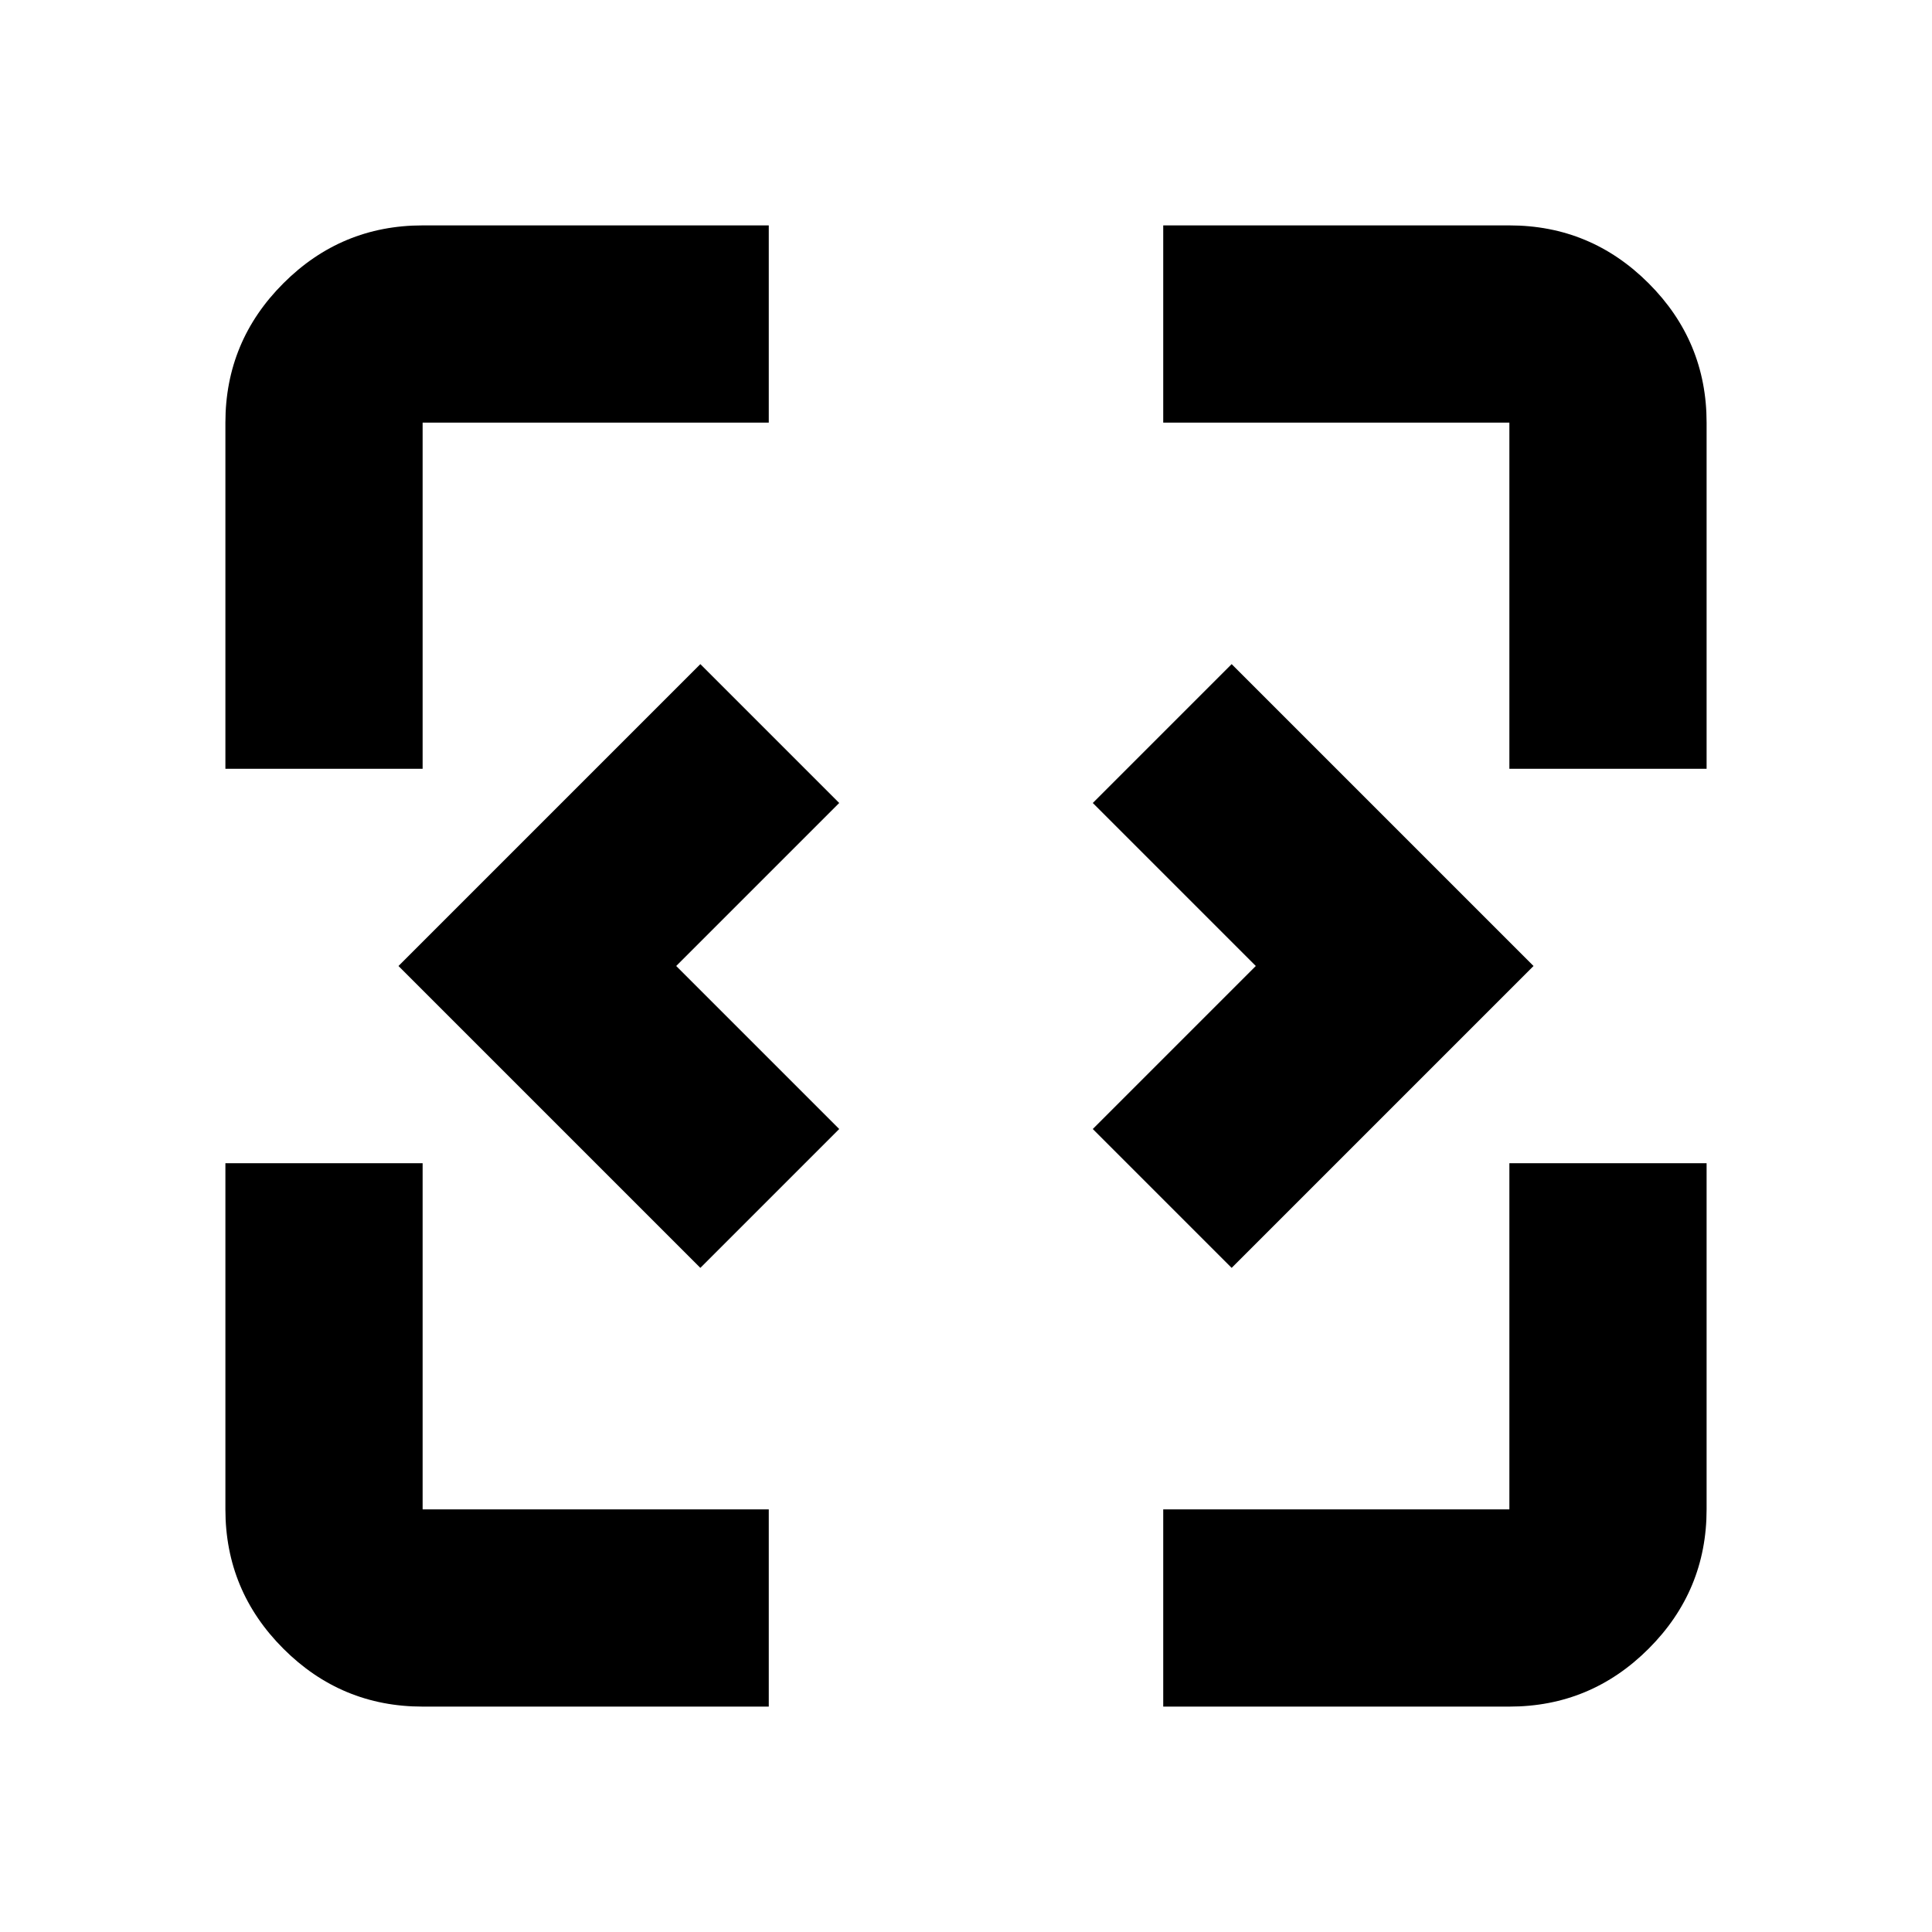 <svg xmlns="http://www.w3.org/2000/svg" height="20" viewBox="0 96 960 960" width="20"><path d="M210 944q-40.425 0-69.212-28.787Q112 886.425 112 846V674h98v172h172v98H210Zm368 0v-98h172V674h98v172q0 40.425-28.787 69.213Q790.425 944 750 944H578ZM348 726 198 576l150-150 69 69-81 81 81 81-69 69Zm264 0-69-69 81-81-81-81 69-69 150 150-150 150ZM112 478V306q0-40.425 28.788-69.213Q169.575 208 210 208h172v98H210v172h-98Zm638 0V306H578v-98h172q40.425 0 69.213 28.787Q848 265.575 848 306v172h-98Z"/></svg>